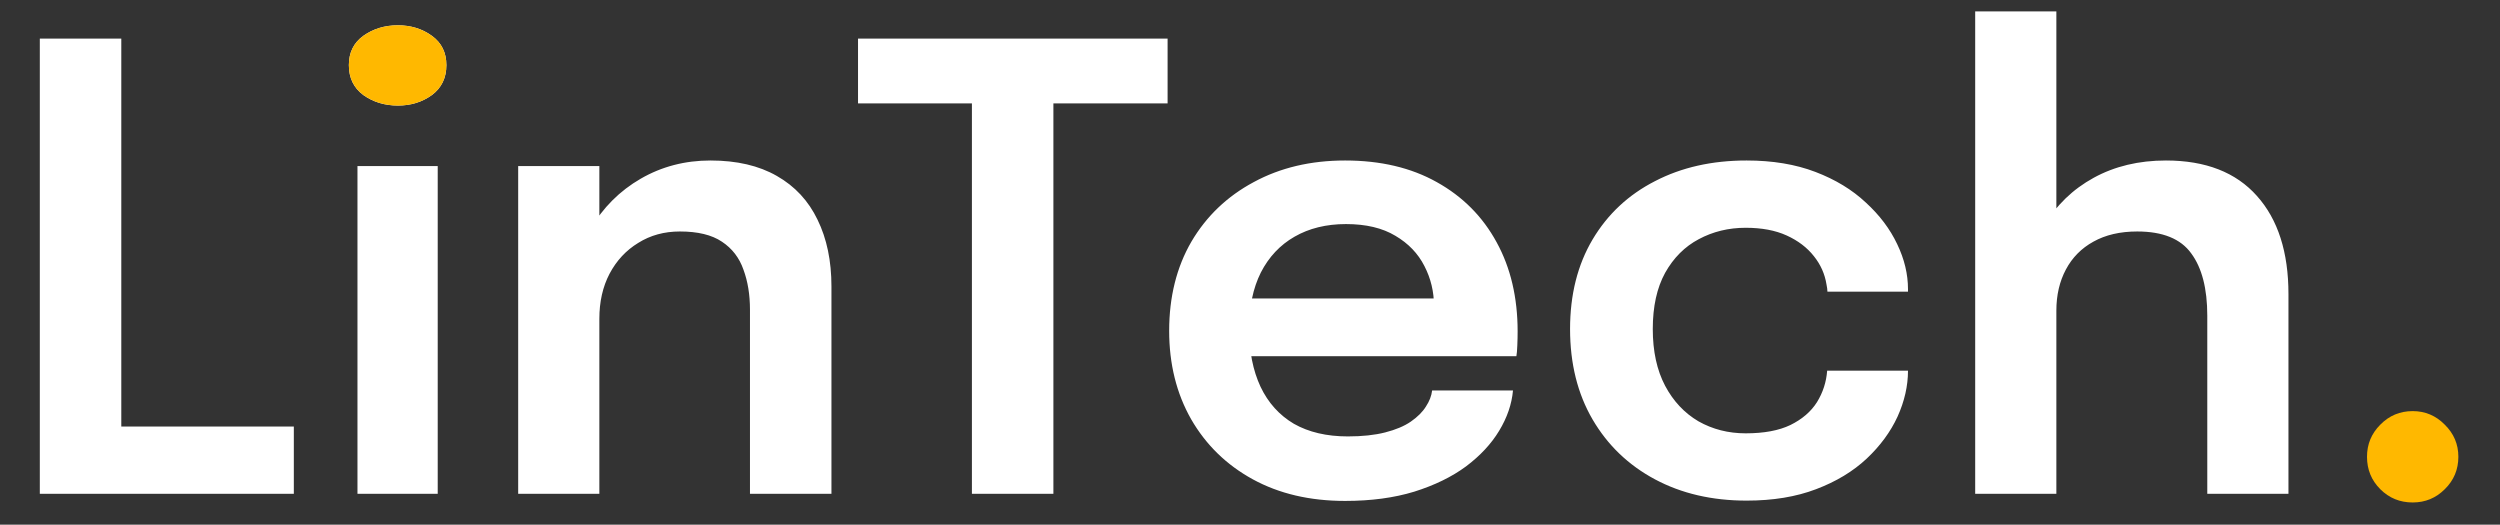 <svg width="81" height="17" viewBox="0 0 81 17" fill="none" xmlns="http://www.w3.org/2000/svg">
<rect x="0" y="0" width="81" height="17" fill="#333333" stroke="none"/>
<path d="M1.29 16V1.25H3.93V15.21L2.74 13.82H9.52V16H1.29ZM11.582 16V5.38H14.182V16H11.582ZM12.893 3.42C12.466 3.42 12.092 3.307 11.773 3.08C11.459 2.847 11.303 2.523 11.303 2.11C11.303 1.703 11.459 1.387 11.773 1.16C12.092 0.933 12.466 0.82 12.893 0.82C13.312 0.82 13.679 0.933 13.992 1.16C14.306 1.387 14.463 1.703 14.463 2.11C14.463 2.523 14.306 2.847 13.992 3.08C13.679 3.307 13.312 3.42 12.893 3.42ZM24.299 16V11.29C24.299 11.023 24.299 10.79 24.299 10.59C24.299 10.383 24.299 10.197 24.299 10.03C24.299 9.55 24.229 9.12 24.089 8.74C23.955 8.353 23.722 8.05 23.389 7.83C23.062 7.61 22.609 7.5 22.029 7.5C21.522 7.5 21.072 7.623 20.679 7.87C20.285 8.11 19.975 8.443 19.749 8.87C19.529 9.29 19.419 9.777 19.419 10.33L18.529 9.78C18.529 8.893 18.729 8.107 19.129 7.42C19.535 6.727 20.079 6.183 20.759 5.79C21.439 5.397 22.192 5.2 23.019 5.2C23.872 5.2 24.589 5.367 25.169 5.7C25.755 6.033 26.195 6.507 26.489 7.12C26.789 7.733 26.939 8.453 26.939 9.28C26.939 9.6 26.939 9.96 26.939 10.36C26.939 10.76 26.939 11.153 26.939 11.54V16H24.299ZM16.789 16V5.38H19.419V16H16.789ZM37.83 3.35H33.16L34.13 2.04V16H31.49V2.04L32.51 3.35H27.8V1.25H37.83V3.35ZM39.331 11.54V9.67H46.761L46.461 10.17C46.461 10.13 46.461 10.087 46.461 10.04C46.461 9.987 46.461 9.943 46.461 9.91C46.461 9.45 46.358 9.02 46.151 8.62C45.945 8.213 45.631 7.887 45.211 7.64C44.791 7.387 44.258 7.26 43.611 7.26C42.971 7.26 42.415 7.397 41.941 7.67C41.475 7.937 41.111 8.323 40.851 8.83C40.598 9.337 40.471 9.943 40.471 10.65C40.471 11.377 40.595 12.003 40.841 12.53C41.088 13.05 41.448 13.45 41.921 13.73C42.401 14.003 42.985 14.14 43.671 14.14C44.138 14.14 44.541 14.097 44.881 14.01C45.221 13.923 45.498 13.807 45.711 13.66C45.931 13.507 46.095 13.343 46.201 13.17C46.315 12.997 46.381 12.823 46.401 12.65H49.021C48.981 13.097 48.831 13.533 48.571 13.96C48.318 14.38 47.961 14.763 47.501 15.11C47.041 15.45 46.481 15.723 45.821 15.93C45.168 16.13 44.421 16.23 43.581 16.23C42.441 16.23 41.445 15.997 40.591 15.53C39.738 15.063 39.071 14.413 38.591 13.58C38.118 12.747 37.881 11.793 37.881 10.72C37.881 9.62 38.121 8.657 38.601 7.83C39.088 7.003 39.761 6.36 40.621 5.9C41.481 5.433 42.468 5.2 43.581 5.2C44.728 5.2 45.718 5.433 46.551 5.9C47.391 6.367 48.038 7.017 48.491 7.85C48.945 8.677 49.171 9.64 49.171 10.74C49.171 10.88 49.168 11.03 49.161 11.19C49.155 11.35 49.145 11.467 49.131 11.54H39.331ZM56.59 16.22C55.469 16.22 54.48 15.99 53.62 15.53C52.76 15.07 52.086 14.423 51.599 13.59C51.113 12.757 50.87 11.78 50.87 10.66C50.87 9.547 51.113 8.58 51.599 7.76C52.086 6.94 52.76 6.31 53.62 5.87C54.48 5.423 55.469 5.2 56.59 5.2C57.429 5.2 58.173 5.323 58.819 5.57C59.466 5.817 60.01 6.147 60.45 6.56C60.896 6.967 61.236 7.417 61.469 7.91C61.703 8.397 61.819 8.883 61.819 9.37C61.819 9.383 61.819 9.397 61.819 9.41C61.819 9.423 61.819 9.437 61.819 9.45H59.209C59.209 9.417 59.206 9.38 59.2 9.34C59.193 9.3 59.186 9.26 59.179 9.22C59.126 8.88 58.989 8.573 58.77 8.3C58.55 8.02 58.256 7.797 57.889 7.63C57.523 7.463 57.08 7.38 56.559 7.38C56.006 7.38 55.499 7.503 55.039 7.75C54.586 7.99 54.223 8.353 53.95 8.84C53.683 9.327 53.55 9.933 53.55 10.66C53.55 11.38 53.683 11.993 53.95 12.5C54.216 13 54.576 13.383 55.029 13.65C55.489 13.91 55.999 14.04 56.559 14.04C57.153 14.04 57.636 13.95 58.01 13.77C58.389 13.583 58.676 13.337 58.87 13.03C59.063 12.717 59.173 12.377 59.2 12.01H61.819C61.819 12.503 61.706 13 61.48 13.5C61.253 13.993 60.919 14.447 60.48 14.86C60.039 15.273 59.493 15.603 58.84 15.85C58.193 16.097 57.443 16.22 56.59 16.22ZM71.516 16V12.17C71.516 12.01 71.516 11.81 71.516 11.57C71.516 11.33 71.516 11.087 71.516 10.84C71.516 10.593 71.516 10.39 71.516 10.23C71.516 9.35 71.342 8.677 70.996 8.21C70.656 7.737 70.072 7.5 69.246 7.5C68.692 7.5 68.219 7.61 67.826 7.83C67.439 8.043 67.142 8.343 66.936 8.73C66.729 9.117 66.626 9.563 66.626 10.07L65.666 9.56C65.666 8.713 65.856 7.963 66.236 7.31C66.622 6.65 67.156 6.133 67.836 5.76C68.516 5.387 69.296 5.2 70.176 5.2C71.462 5.2 72.446 5.583 73.126 6.35C73.806 7.11 74.146 8.17 74.146 9.53C74.146 9.877 74.146 10.29 74.146 10.77C74.146 11.243 74.146 11.777 74.146 12.37V16H71.516ZM63.996 16V0.37H66.626V16H63.996Z" fill="white"/>
<path d="M78.171 16.28C77.758 16.28 77.408 16.137 77.121 15.85C76.834 15.563 76.691 15.213 76.691 14.8C76.691 14.393 76.834 14.047 77.121 13.76C77.408 13.467 77.758 13.32 78.171 13.32C78.578 13.32 78.924 13.467 79.211 13.76C79.504 14.047 79.651 14.393 79.651 14.8C79.651 15.213 79.504 15.563 79.211 15.85C78.924 16.137 78.578 16.28 78.171 16.28Z" fill="#FFB800"/>
<path d="M12.893 3.42C12.466 3.42 12.093 3.306 11.773 3.08C11.459 2.846 11.303 2.523 11.303 2.11C11.303 1.703 11.459 1.386 11.773 1.16C12.093 0.933 12.466 0.82 12.893 0.82C13.313 0.82 13.679 0.933 13.993 1.16C14.306 1.386 14.463 1.703 14.463 2.11C14.463 2.523 14.306 2.846 13.993 3.08C13.679 3.306 13.313 3.42 12.893 3.42Z" fill="#FFB800"/>
</svg>

